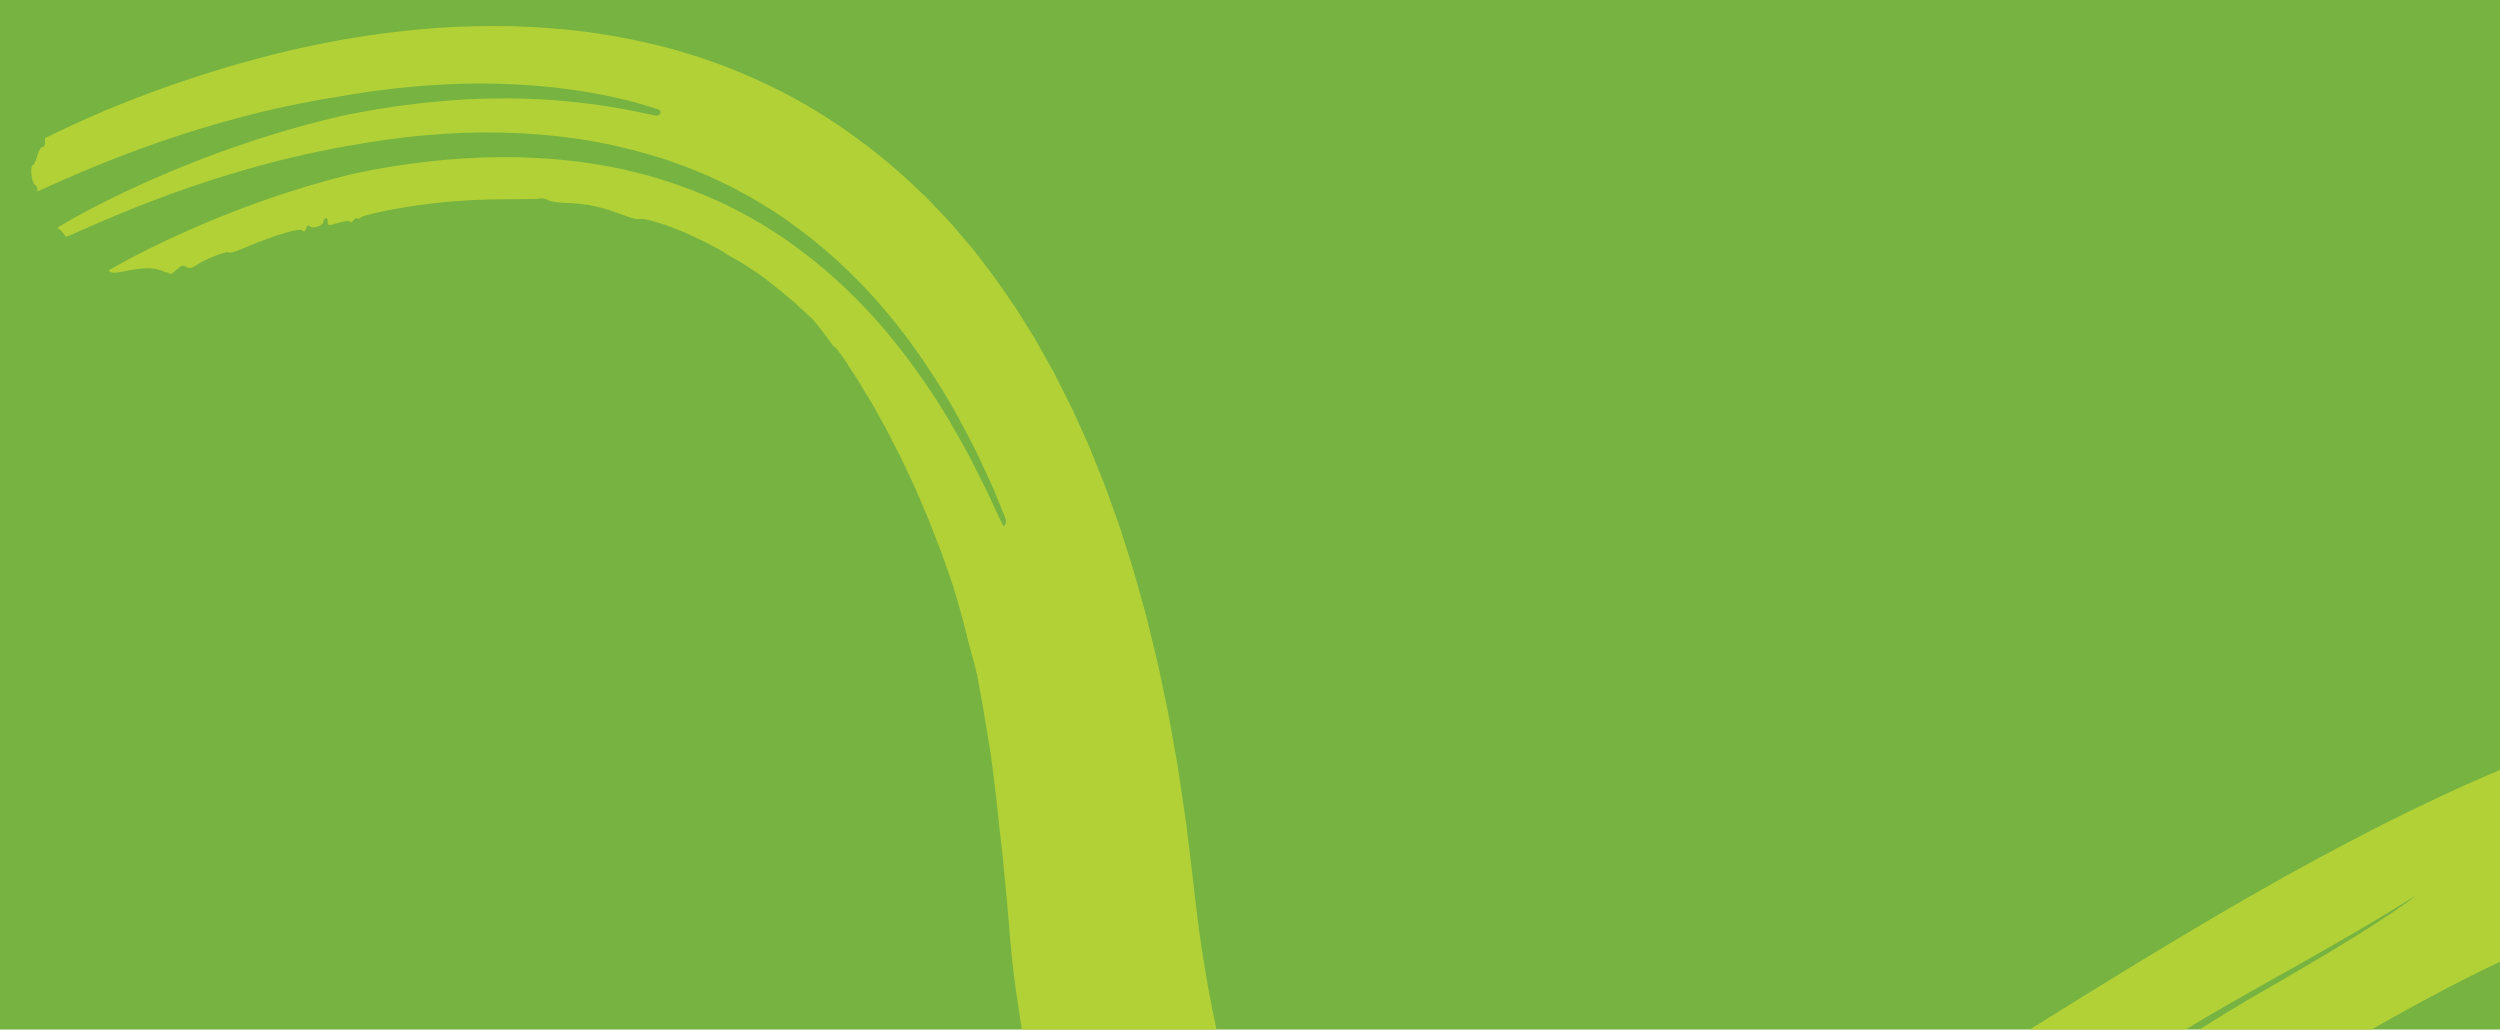 <svg width="1440" height="593" viewBox="0 0 1440 593" fill="none" xmlns="http://www.w3.org/2000/svg">
<path d="M0 0H1440V593H0V0Z" fill="#77B341"/>
<path fill-rule="evenodd" clip-rule="evenodd" d="M1440 553.957C1418.89 564.016 1396.47 575.657 1365.98 593H1266.88C1281.67 583.676 1289.35 579.129 1295.16 575.692C1297.54 574.318 1299.6 573.13 1301.72 571.913C1307.56 568.555 1313.8 564.971 1328.02 556.612C1350.87 543.248 1366.79 533.114 1377.01 526.254C1387.24 519.404 1391.72 515.742 1391.72 515.742C1359.79 535.615 1333.97 550.077 1306.6 565.407C1305.21 566.188 1303.81 566.971 1302.41 567.757C1288.63 575.51 1274.42 583.612 1258.9 593H1169.13L1204.31 571.162C1273.79 528.257 1322.44 500.288 1371.22 475.52C1393.35 464.35 1415.52 453.813 1440 443.471V553.957ZM700.735 593H588.611C587.65 587.261 586.732 581.422 586.023 576.359C585.25 571.47 584.591 566.145 583.958 561.023C583.766 559.471 583.577 557.939 583.387 556.442C582.691 550.049 582.155 544.388 581.865 540.977C581.752 539.6 581.609 537.871 581.445 535.889C581.205 532.994 580.921 529.558 580.618 525.893C580.358 523.011 580.085 519.977 579.813 516.965C579.545 514.194 579.28 511.445 579.032 508.874C578.444 502.803 577.902 497.189 577.398 491.968C577.096 489.031 576.763 486.237 576.443 483.558C576.196 481.488 575.958 479.486 575.748 477.539C575.303 473.695 574.928 470.081 574.575 466.677C574.11 462.191 573.683 458.071 573.184 454.272C572.972 452.573 572.707 450.447 572.413 448.096C572.193 446.328 571.957 444.434 571.715 442.499C571.608 441.682 571.502 440.857 571.395 440.031C570.915 436.3 570.432 432.549 569.857 429.46C569.086 424.971 568.408 420.789 567.778 416.911C567.1 412.73 566.479 408.902 565.861 405.422C564.583 398.76 563.577 393.254 562.794 388.683C561.834 384.515 560.79 380.731 559.845 377.306C559.403 375.705 558.983 374.182 558.603 372.735C557.391 368.203 556.449 364.489 555.839 361.816C554.908 357.84 553.525 353.068 552.077 348.07C551.596 346.41 551.108 344.725 550.626 343.036C550.36 342.127 550.093 341.218 549.828 340.314C549.601 339.54 549.375 338.769 549.151 338.004C548.797 336.89 548.421 335.804 548.052 334.738C547.88 334.238 547.708 333.743 547.541 333.251C546.464 330.181 545.458 327.314 544.595 324.85C544.185 323.752 543.779 322.587 543.358 321.376C542.697 319.479 541.997 317.47 541.182 315.433C539.867 312.084 538.461 308.495 536.997 304.763C536.276 302.89 535.541 300.982 534.795 299.048C534.329 297.83 533.808 296.644 533.283 295.452C532.974 294.749 532.663 294.043 532.363 293.327C531.556 291.44 530.744 289.54 529.931 287.639C529.091 285.674 528.25 283.707 527.414 281.751C526.408 279.419 525.329 277.174 524.267 274.963C523.582 273.536 522.903 272.123 522.256 270.711C521.672 269.502 521.114 268.291 520.564 267.1C519.502 264.797 518.473 262.566 517.356 260.554C515.744 257.425 514.241 254.509 512.894 251.892C512.454 251.02 512.032 250.182 511.628 249.379C511.422 248.969 511.22 248.568 511.023 248.176C510.663 247.459 510.291 246.804 509.938 246.184C509.723 245.805 509.515 245.438 509.322 245.079C508.445 243.493 507.503 241.791 506.551 240.072C505.593 238.34 504.624 236.59 503.703 234.925C502.814 233.228 501.87 231.724 501.034 230.395L500.073 228.842C499.643 228.146 499.26 227.526 498.934 227.001C497.826 225.22 496.172 222.454 494.4 219.421C492.516 216.512 490.484 213.374 488.762 210.711C487.901 209.37 487.06 208.058 486.278 206.835C485.744 205.998 485.186 205.263 484.671 204.583C484.431 204.268 484.201 203.964 483.987 203.668C482.606 201.833 481.618 200.575 481.349 200.354C480.823 199.909 480.077 199.282 479.7 198.964C479.521 198.796 478.86 197.909 477.94 196.607C477.748 196.342 477.549 196.054 477.341 195.752C477.043 195.322 476.726 194.862 476.38 194.4C475.964 193.857 475.526 193.285 475.076 192.698L474.495 191.94C471.908 188.498 469.34 185.211 468.798 184.646C467.989 183.768 467.125 182.959 466.248 182.177C465.839 181.801 465.431 181.425 465.024 181.052C464.572 180.636 464.121 180.222 463.675 179.811C462.602 178.816 461.551 177.842 460.54 176.904L458.847 175.334C457.863 174.36 456.86 173.548 455.938 172.803C455.485 172.435 455.051 172.084 454.649 171.738C453.411 170.71 452.378 169.852 451.62 169.223C450.765 168.532 449.83 167.742 448.938 166.99C447.651 165.904 446.456 164.895 445.729 164.371C444.674 163.528 440.634 160.391 436.425 157.367C434.986 156.433 433.545 155.485 432.207 154.605C429.514 152.834 427.241 151.338 426.253 150.785C422.676 148.913 418.13 146.255 417.528 145.718C417.164 145.401 416.419 144.828 415.826 144.545C414.833 144.018 412.576 142.823 409.573 141.232L407.083 139.913C406.04 139.32 404.9 138.769 403.692 138.234C402.498 137.679 401.256 137.102 399.984 136.513C399.289 136.193 398.589 135.861 397.883 135.526C396.003 134.633 394.079 133.72 392.081 132.977C389.213 131.822 386.421 130.715 383.818 129.727C381.146 128.888 378.679 128.14 376.545 127.527C372.312 126.222 369.245 125.843 368.643 126.06C367.396 126.577 363.618 125.678 360.1 124.269C356.75 123.026 353.716 121.934 350.893 120.973C348.036 120.104 345.361 119.463 342.814 118.863C341.542 118.571 340.294 118.301 339.064 118.058C337.81 117.875 336.571 117.715 335.331 117.573C332.857 117.289 330.392 117.084 327.817 116.933C321.888 116.871 316.388 116.031 315.454 115.176C314.533 114.344 311.936 113.989 309.803 114.447C309.109 114.604 307.341 114.621 304.793 114.644C303.361 114.657 301.682 114.672 299.81 114.716C298.672 114.742 297.473 114.732 296.217 114.721C294.605 114.708 292.9 114.694 291.115 114.753C287.944 114.837 284.58 114.868 281.163 114.898C257.599 115.597 240.027 118.105 228.015 120.287C225.012 120.784 222.351 121.348 220.017 121.865C218.587 122.19 217.278 122.486 216.089 122.755C215.344 122.924 214.645 123.082 213.993 123.23C212.307 123.643 210.931 124.066 209.865 124.398C209.327 124.568 208.867 124.725 208.484 124.87C208.251 124.964 208.192 125.024 208.133 125.085C208.107 125.112 208.081 125.138 208.042 125.168C207.294 125.947 206.26 126.261 205.741 125.852C205.212 125.434 204.15 126.007 203.362 127.107C202.573 128.216 201.817 128.523 201.653 127.722C201.498 126.949 198.481 127.231 194.931 128.333C189.477 130.02 188.547 130.073 188.757 127.865C188.893 126.468 188.397 125.46 187.654 125.638C186.897 125.818 186.25 126.754 186.196 127.751C186.068 130.104 180.212 131.969 178.403 130.325C177.515 129.509 176.74 129.959 176.266 131.616C175.742 133.481 175.14 133.787 174.102 132.729C173.409 132.011 170.055 132.443 164.222 134.155C158.385 135.81 150.068 138.827 139.564 143.288C135.577 145.018 132.141 145.963 131.95 145.421C131.731 144.78 128.24 145.735 124.203 147.248C120.188 148.823 115.622 150.939 113.289 152.662C110.755 154.493 109.033 154.792 107.333 153.743C105.41 152.555 104.28 152.898 101.582 155.476C99.08 157.858 97.968 158.337 97.061 157.234C96.667 156.763 96.29 156.813 95.925 156.862C95.679 156.895 95.439 156.927 95.202 156.799C89.151 153.515 81.513 154.412 75.179 155.565C74.261 155.734 73.371 155.908 72.517 156.075C67.48 157.062 63.682 157.806 62.688 155.766C62.675 155.74 62.907 155.58 63.372 155.292C63.594 155.162 63.87 155.001 64.196 154.811C64.558 154.6 64.982 154.352 65.463 154.07C67.3 153.004 70.057 151.499 73.598 149.591C80.698 145.799 91.087 140.541 103.97 134.702C116.843 128.855 132.218 122.44 149.175 116.415C157.637 113.337 166.514 110.49 175.624 107.665C184.756 104.988 194.125 102.301 203.631 100.067C259.877 88.044 318.461 86.614 369.535 100.141C382.322 103.422 394.541 107.772 406.293 112.601C407.222 113.013 408.149 113.424 409.075 113.835C411.044 114.708 413.007 115.578 414.963 116.444C416.773 117.235 418.52 118.136 420.261 119.036C421.297 119.57 422.331 120.104 423.376 120.613C424.766 121.313 426.154 122.012 427.538 122.709C428.426 123.143 429.277 123.642 430.126 124.14C430.61 124.423 431.093 124.707 431.582 124.978C434.261 126.509 436.925 128.031 439.572 129.544C460.415 142.27 478.621 157.298 494.094 173.02C509.587 188.743 522.304 205.163 532.822 220.508C543.227 235.41 551.094 249.66 557.653 261.543L558.124 262.396C564.439 274.688 569.393 284.53 572.467 291.572C575.672 298.538 577.518 302.391 577.771 302.643C578.556 303.484 579.407 302.153 579.544 299.736C579.549 299.658 579.175 298.677 578.446 296.852C577.709 295.031 576.628 292.362 575.226 288.903C572.533 281.917 567.97 272.109 562.098 259.748C555.903 247.606 548.361 232.878 538.137 217.267C528.046 201.578 515.729 184.627 500.455 168.154C485.209 151.673 467.002 135.72 445.892 121.847C444.259 120.808 442.596 119.802 440.927 118.792C439.876 118.157 438.822 117.52 437.772 116.872C436.41 116.038 435.043 115.202 433.67 114.364C432.788 113.861 431.891 113.381 430.992 112.9C430.469 112.621 429.946 112.341 429.425 112.056C426.892 110.693 424.347 109.323 421.789 107.945L420.84 107.434C419.729 106.905 418.616 106.376 417.501 105.846C415.652 104.967 413.796 104.085 411.935 103.199C409.718 102.074 407.41 101.123 405.093 100.168C404.329 99.853 403.563 99.538 402.8 99.216C401.894 98.848 400.991 98.466 400.086 98.084C397.904 97.163 395.714 96.238 393.445 95.485C390.81 94.533 388.165 93.579 385.512 92.621L383.874 92.029C382.389 91.572 380.901 91.115 379.41 90.656C377.625 90.108 375.837 89.558 374.045 89.006C360.814 85.171 347.084 82.112 332.975 79.966C318.84 77.932 304.358 76.742 289.684 76.4C260.333 75.645 230.243 78.581 200.596 84.015C179.274 87.677 158.289 92.824 138.913 98.43C119.555 104.113 101.801 110.27 86.836 116.04C71.848 121.758 59.663 127.071 51.205 130.77C50.31 131.165 49.458 131.543 48.648 131.901C41.812 134.928 38.055 136.592 37.876 136.298C36.176 133.651 33.966 131.434 32.991 131.348C32.649 131.338 37.862 128.079 47.309 122.952C56.751 117.844 70.399 110.969 86.535 103.819C102.671 96.69 121.286 89.272 140.453 82.83C159.597 76.291 179.296 70.811 197.315 66.656C201.899 65.655 206.462 64.838 210.974 64.029C212.615 63.735 214.249 63.442 215.875 63.142C217.652 62.873 219.419 62.594 221.178 62.316C225.476 61.637 229.723 60.966 233.93 60.479C245.769 58.841 257.207 57.969 268.08 57.26C289.835 56.12 309.348 56.765 325.616 58.248C348.597 60.357 365.058 63.903 373.1 65.635C376.462 66.359 378.353 66.767 378.633 66.62C380.419 66.099 381.049 64.685 380.002 63.507C379.693 63.043 374.594 61.472 365.543 58.881C364.042 58.454 362.414 58.077 360.681 57.675C359.8 57.471 358.892 57.261 357.96 57.034C357.013 56.824 356.041 56.592 355.043 56.354C353.11 55.893 351.077 55.409 348.929 55.007C347.657 54.77 346.35 54.528 345.01 54.279C342.915 53.89 340.739 53.486 338.485 53.067C336.07 52.621 333.55 52.275 330.942 51.916C329.554 51.725 328.141 51.531 326.705 51.316C310.15 49.114 290.208 47.742 267.907 48.191C256.769 48.545 245.026 49.087 232.873 50.397C228.443 50.779 223.972 51.353 219.442 51.934C217.741 52.152 216.031 52.371 214.312 52.582C212.738 52.825 211.156 53.062 209.567 53.3C204.836 54.009 200.046 54.727 195.232 55.635C176.571 58.541 156.083 62.808 136.087 68.229C116.064 73.554 96.528 79.948 79.481 86.191C62.433 92.454 47.883 98.578 37.63 103.097C34.329 104.555 31.468 105.841 29.11 106.902C24.149 109.134 21.408 110.367 21.457 110.097C21.749 108.696 21.215 107.095 20.254 106.568C18.158 105.43 17.091 96.064 18.983 95.076C19.675 94.721 20.846 92.166 21.589 89.45C22.355 86.711 23.717 84.512 24.606 84.58C25.481 84.634 26.059 83.377 25.877 81.755C25.813 81.201 25.905 80.392 26.059 79.51C30.065 77.524 33.797 75.725 34.855 75.232C35.716 74.828 37.277 74.096 38.899 73.336C39.749 72.938 40.616 72.532 41.407 72.161C44.779 70.572 53.105 66.834 61.194 63.388C61.353 63.323 61.676 63.192 62.126 63.009C63.559 62.426 66.278 61.321 69.077 60.181C72.773 58.731 76.122 57.416 76.541 57.251C76.726 57.175 76.991 57.066 77.279 56.948C77.638 56.8 78.034 56.638 78.355 56.506L89.233 52.413C90.849 51.835 92.637 51.196 94.446 50.549C95.671 50.111 96.904 49.67 98.1 49.243L99.609 48.728C101.99 47.915 104.126 47.185 105.606 46.678C109.174 45.429 117.171 42.846 123.373 40.934C130.706 38.643 143.989 34.747 158.07 31.223C160.374 30.669 162.693 30.111 165.005 29.555C166.237 29.258 167.468 28.962 168.692 28.667C170.748 28.217 172.787 27.771 174.793 27.332C176.251 27.013 177.692 26.697 179.11 26.387C181.51 25.841 183.867 25.388 186.125 24.955C187.03 24.781 187.919 24.61 188.789 24.438C190.47 24.114 192.12 23.797 193.742 23.486C195.091 23.212 196.433 22.989 197.753 22.771C198.279 22.684 198.802 22.597 199.32 22.508C201.154 22.204 202.946 21.908 204.691 21.619C206.418 21.334 208.1 21.055 209.732 20.785C221.143 19.075 236.363 17.182 251.798 16.078C267.241 15.021 282.872 14.85 294.847 15.103C297.495 15.174 300.606 15.315 304.136 15.476C305.739 15.549 307.429 15.625 309.202 15.701C311.058 15.774 313.009 15.938 315.046 16.11C316.12 16.2 317.218 16.293 318.338 16.375C319.454 16.479 320.593 16.565 321.754 16.653C323.97 16.82 326.267 16.994 328.642 17.311C343.119 18.799 360.462 21.588 379.361 26.257C380.895 26.644 382.445 27.035 384.009 27.429L384.863 27.645C385.381 27.776 385.9 27.909 386.42 28.041C386.832 28.146 387.245 28.252 387.658 28.357C388.301 28.55 388.946 28.743 389.593 28.937L390.455 29.196C392.712 29.88 394.997 30.573 397.308 31.273C398.835 31.736 400.373 32.202 401.923 32.672C404.579 33.537 407.247 34.496 409.947 35.466C411.185 35.911 412.43 36.358 413.684 36.8C417.49 38.086 421.268 39.659 425.104 41.257L425.71 41.509C441.884 48.197 458.691 56.514 475.144 67.054C491.636 77.51 507.914 89.893 523.345 104.021C525.149 105.742 526.958 107.47 528.774 109.204C530.763 111.103 532.759 113.009 534.764 114.923L537.272 117.576C540.075 120.541 542.892 123.521 545.724 126.516C547.38 128.209 548.91 130.007 550.443 131.81C550.646 132.048 550.848 132.287 551.051 132.524L552.153 133.819C553.526 135.431 554.902 137.047 556.282 138.665C556.878 139.382 557.487 140.091 558.096 140.801C559.248 142.142 560.401 143.485 561.473 144.887C562.695 146.474 563.919 148.065 565.145 149.659L566.424 151.321C572.358 158.764 577.723 166.647 583.116 174.572C583.882 175.697 584.649 176.823 585.417 177.949C588.312 182.582 591.216 187.231 594.128 191.895C594.385 192.313 594.646 192.73 594.907 193.147C595.375 193.895 595.844 194.644 596.292 195.404L598.31 198.986C599.655 201.377 601 203.771 602.348 206.168L606.386 213.366C607.247 214.93 608.044 216.521 608.842 218.114C609.274 218.975 609.705 219.836 610.147 220.693C610.905 222.2 611.667 223.706 612.429 225.212C614.15 228.612 615.871 232.014 617.549 235.433L619.948 240.731C621.41 243.96 622.873 247.192 624.337 250.425C624.721 251.3 625.12 252.171 625.519 253.042C626.262 254.666 627.006 256.291 627.66 257.945L630.735 265.543C631.425 267.274 632.127 269.001 632.829 270.728C634.185 274.062 635.541 277.395 636.805 280.751C638.643 285.864 640.481 290.974 642.315 296.076C642.629 296.96 642.947 297.843 643.265 298.725C643.866 300.391 644.466 302.056 645.035 303.727L647.488 311.427C649.116 316.554 650.741 321.671 652.361 326.774C653.377 330.126 654.308 333.487 655.237 336.841C655.726 338.608 656.215 340.373 656.715 342.132C657.202 343.928 657.708 345.717 658.213 347.503C659.146 350.807 660.078 354.102 660.883 357.411C662.123 362.508 663.359 367.583 664.588 372.637C664.862 373.775 665.139 374.911 665.416 376.045C666.371 379.95 667.321 383.838 668.084 387.739C669.137 392.761 670.184 397.756 671.224 402.721L671.394 403.527C672.384 408.218 673.368 412.882 674.14 417.539C675.015 422.455 675.884 427.337 676.744 432.183C676.977 433.527 677.217 434.867 677.457 436.204C678.084 439.69 678.706 443.155 679.174 446.614C680.581 456.172 681.963 465.569 683.319 474.779C683.885 479.491 684.446 484.155 685 488.766C685.531 493.181 686.056 497.549 686.575 501.866L686.635 502.384C687.115 506.503 687.589 510.574 688.058 514.596C688.194 515.769 688.326 516.939 688.457 518.106C688.785 521.027 689.11 523.92 689.505 526.764C690.027 530.752 690.542 534.682 691.051 538.555C691.277 540.079 691.502 541.593 691.725 543.099C692.067 545.399 692.405 547.676 692.74 549.931C695.08 564.814 697.559 578.617 700.305 591.044C700.448 591.7 700.591 592.352 700.735 593Z" fill="#B1D136"/>
</svg>
